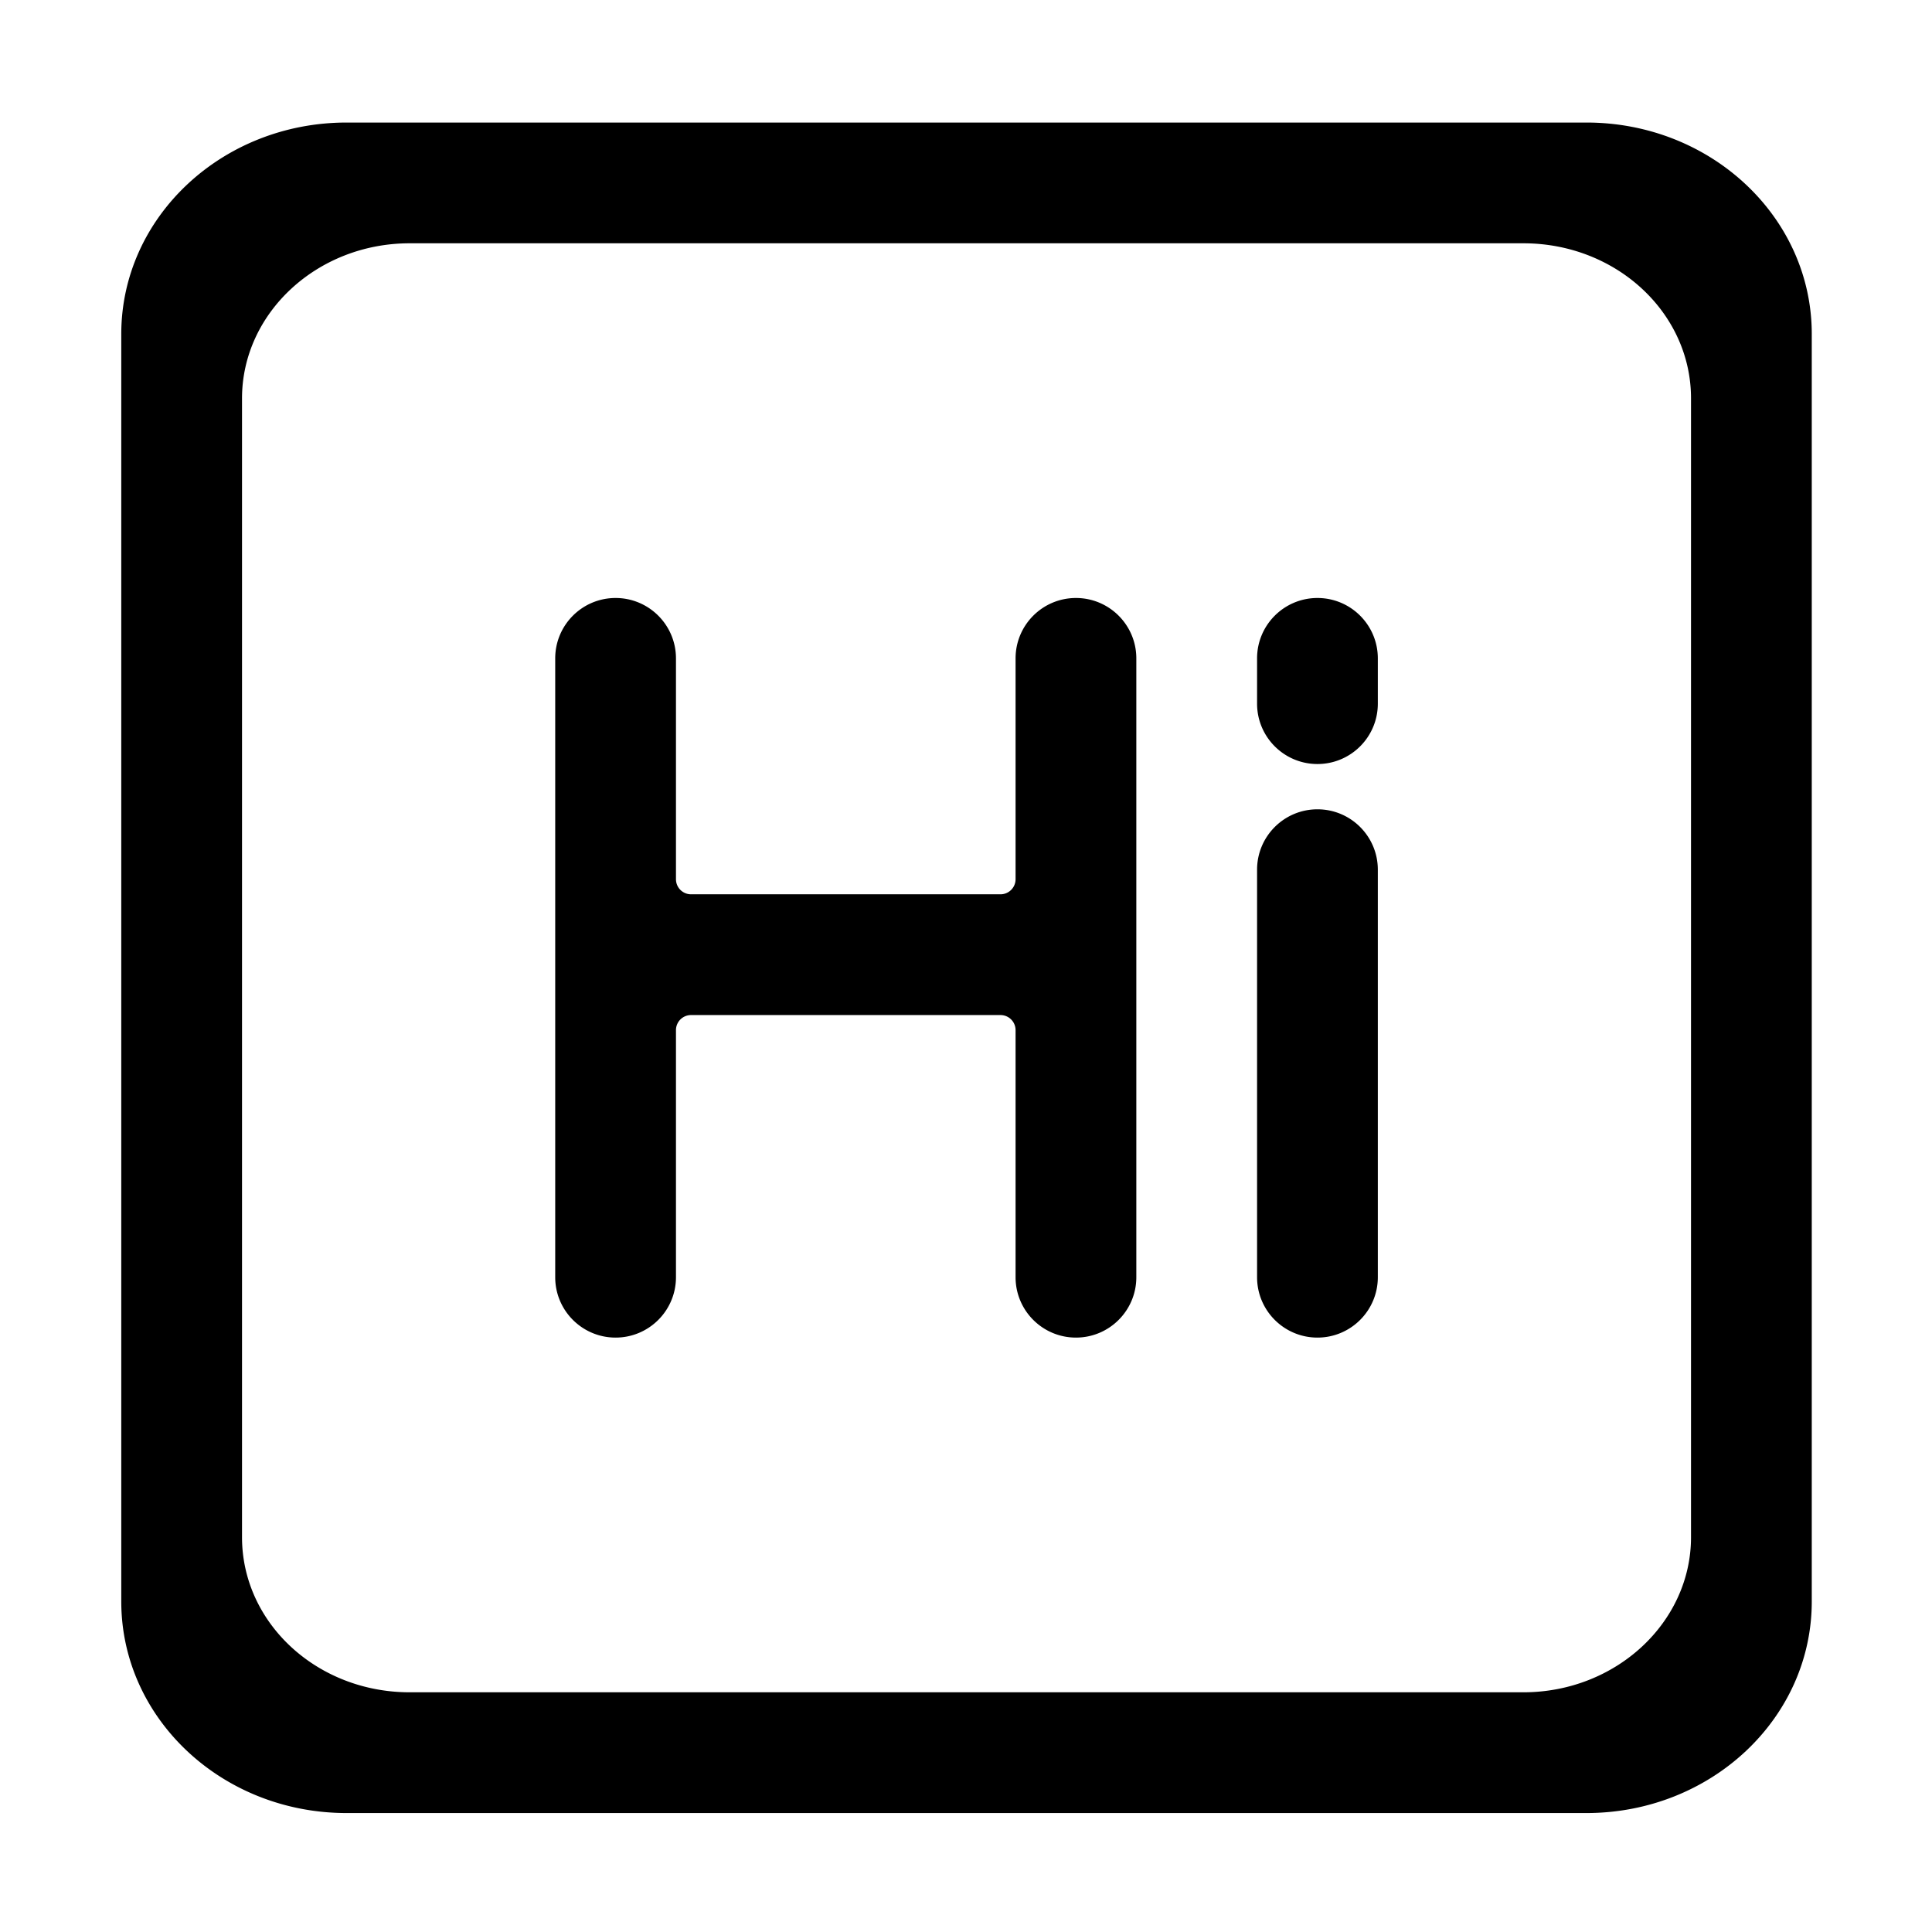 <svg xmlns="http://www.w3.org/2000/svg" xmlns:xlink="http://www.w3.org/1999/xlink" width="128" height="128" class="icon" p-id="2034" t="1575516867324" version="1.1" viewBox="0 0 1024 1024"><defs><style type="text/css"/></defs><path d="M840.834 64.951c66.098 0 119.471 50.204 119.44 112.112V848.84c0 62.02-53.462 112.112-119.44 112.112H183.715c-66.096 0-119.44-50.205-119.44-112.14V177.063c0-62.02 53.463-112.112 119.44-112.112h657.12z m55.44 749.797v-603.62c0-45.367-39.67-82.177-88.851-82.177H217.126c-49.093 0-88.851 37.056-88.851 82.177v603.62c0 45.394 39.67 82.203 88.851 82.203h590.297c49.064 0 88.852-37.056 88.852-82.203zM366.275 474h164a8 8 0 0 0 8-8V348.951c0-17.673 14.327-32 32-32 17.674 0 32 14.327 32 32v328c0 17.673-14.326 32-32 32-17.673 0-32-14.327-32-32V546a8 8 0 0 0-8-8h-164a8 8 0 0 0-8 8v130.951c0 17.673-14.326 32-32 32-17.673 0-32-14.327-32-32v-328c0-17.673 14.327-32 32-32 17.674 0 32 14.327 32 32V466a8 8 0 0 0 8 8z m332-45.049c17.674 0 32 14.327 32 32v216c0 17.673-14.326 32-32 32-17.673 0-32-14.327-32-32v-216c0-17.673 14.327-32 32-32z m0-112c17.674 0 32 14.327 32 32v24c0 17.673-14.326 32-32 32-17.673 0-32-14.327-32-32v-24c0-17.673 14.327-32 32-32z" p-id="2035"/></svg>